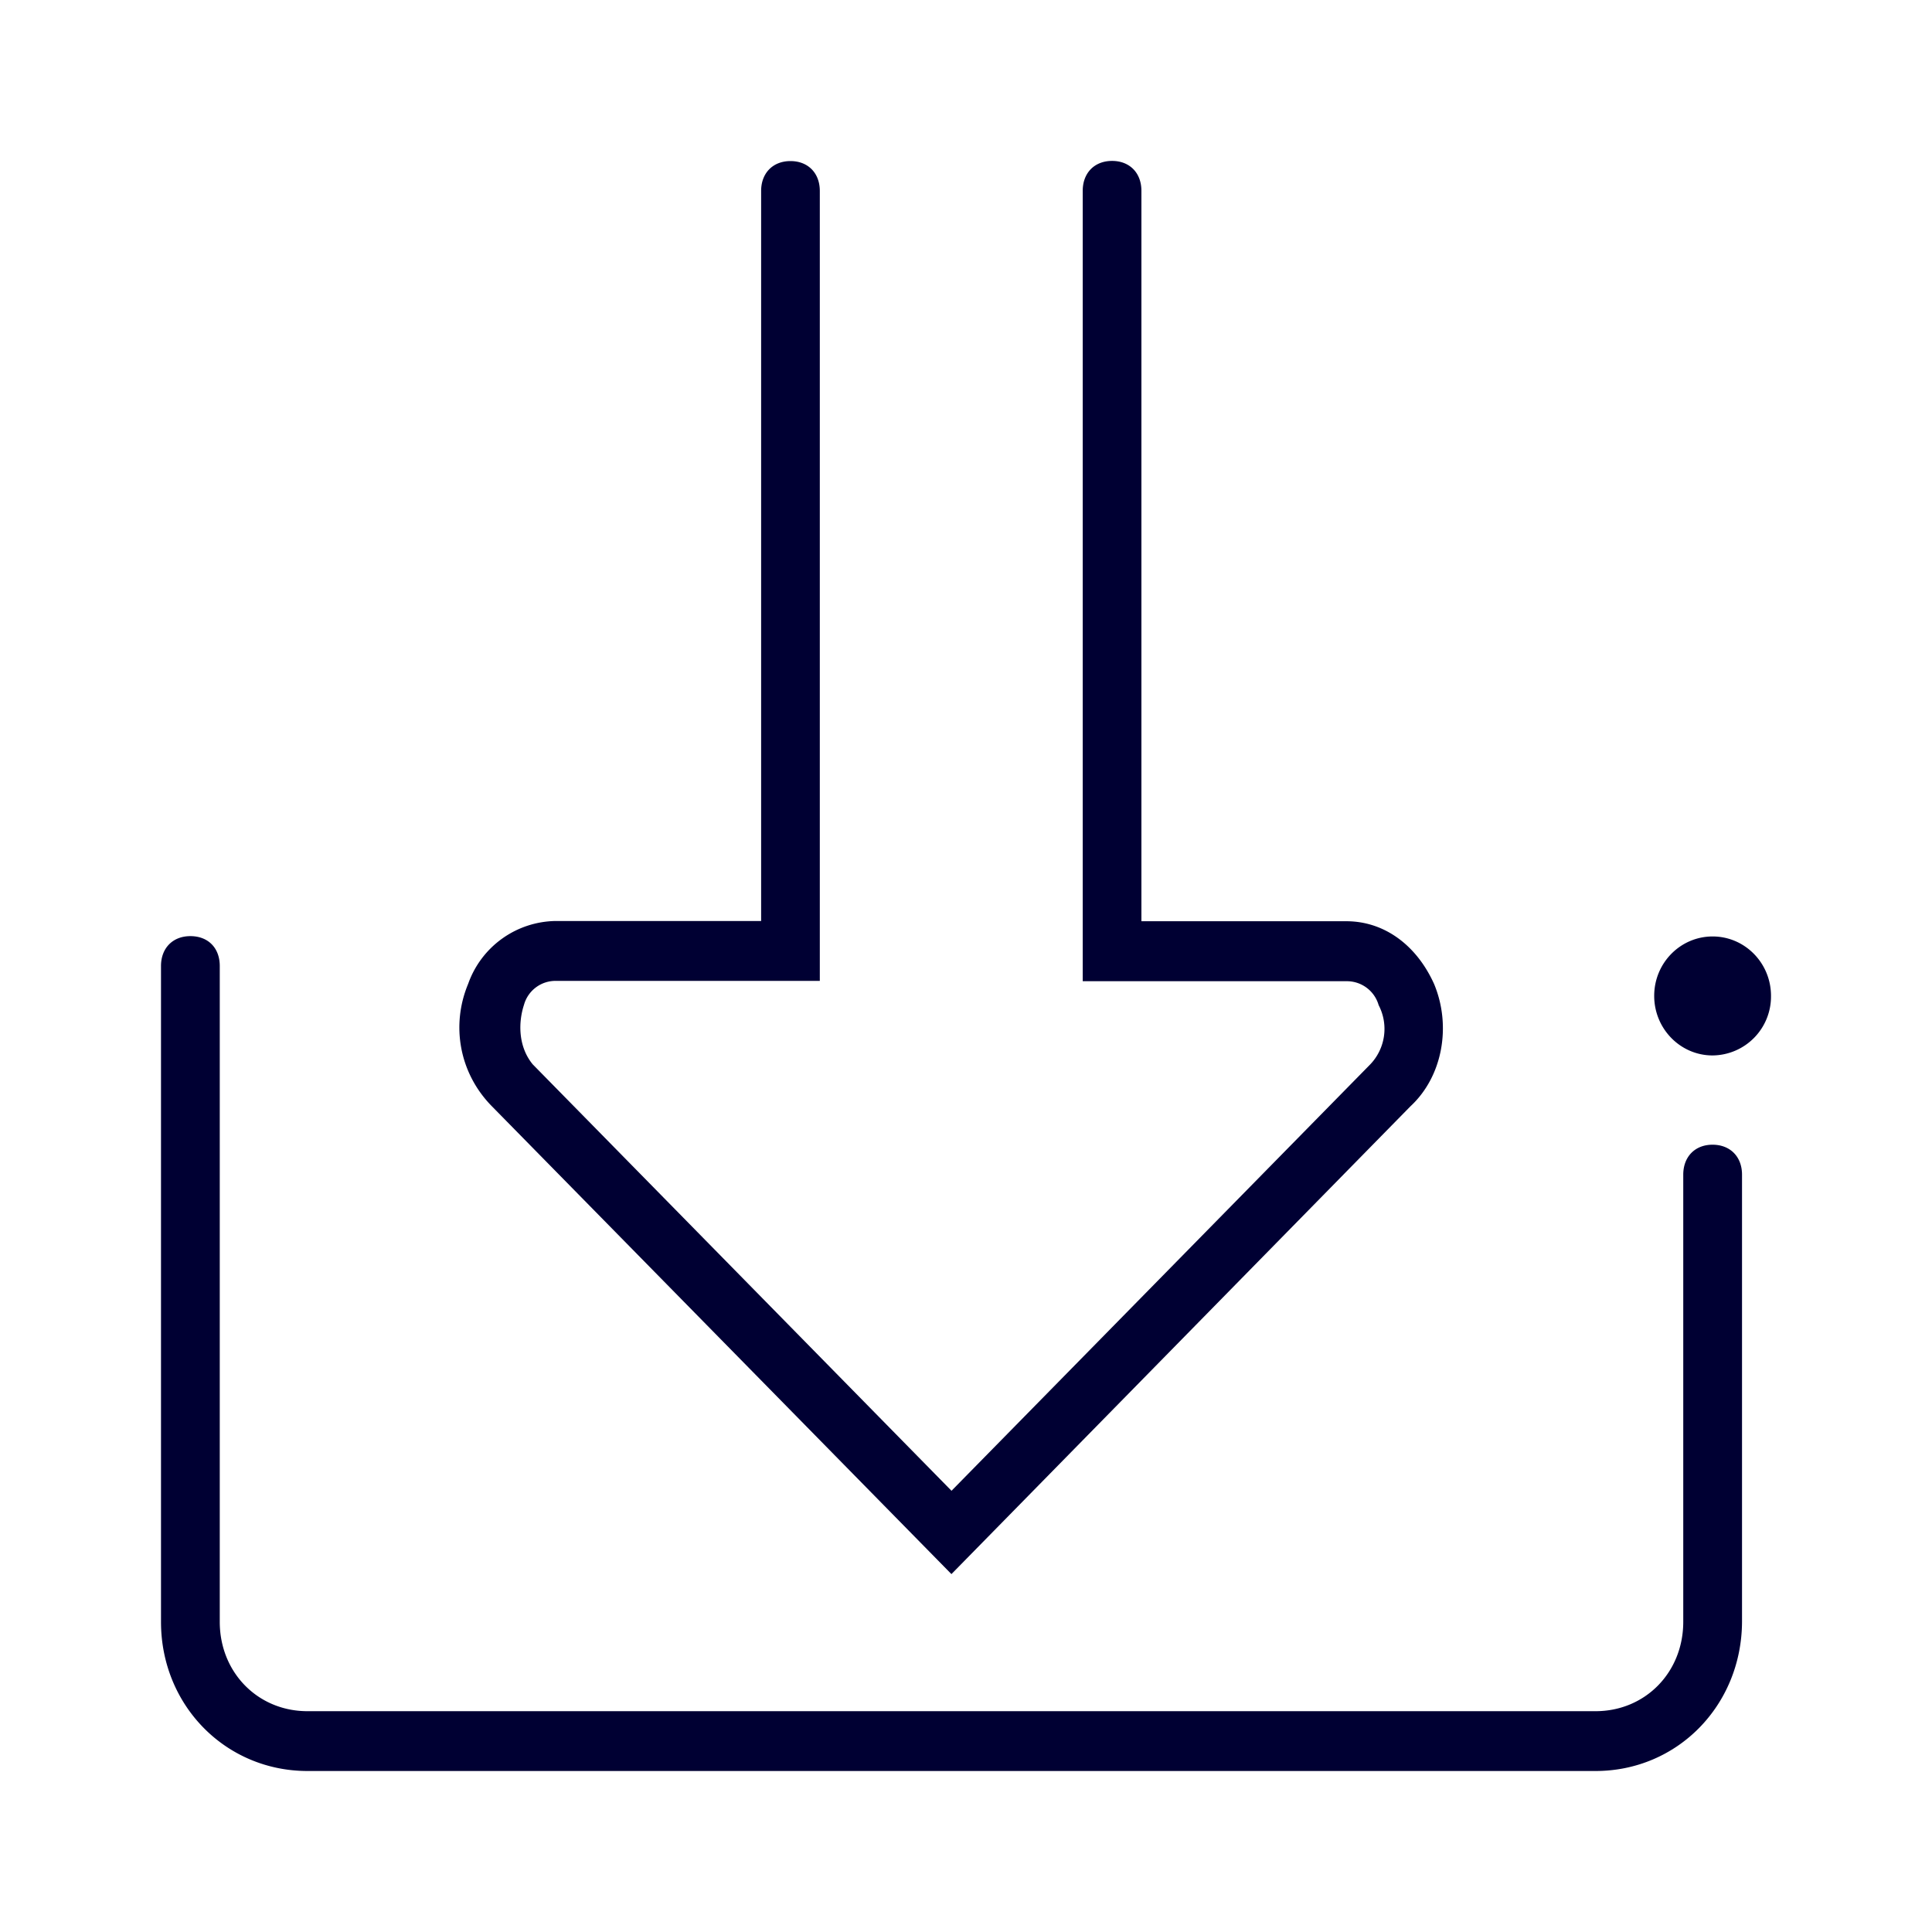 <svg width="24" height="24" fill="none" xmlns="http://www.w3.org/2000/svg"><path fill-rule="evenodd" clip-rule="evenodd" d="M11.82 19.555 6.108 13.74c-.4-.408-.509-1-.292-1.519a1.17 1.17 0 0 1 1.09-.78h2.549V2.372c0-.22.144-.371.365-.371.216 0 .364.147.364.371v9.813H6.91a.406.406 0 0 0-.401.298c-.072.22-.072.518.108.738l5.203 5.298 5.198-5.293a.638.638 0 0 0 .108-.74.41.41 0 0 0-.4-.297H13.45V2.37c0-.22.144-.371.365-.371.216 0 .364.147.364.371v9.074h2.546c.472 0 .873.298 1.09.78.216.518.108 1.146-.293 1.518l-5.703 5.812ZM22 12.371a.732.732 0 0 1-.726.74c-.4 0-.725-.332-.725-.74s.325-.738.726-.738c.4 0 .725.33.725.738ZM3.82 22h16c1.018 0 1.815-.816 1.82-1.853v-5.555c0-.225-.149-.372-.366-.372-.22 0-.364.151-.364.372v5.555c0 .629-.473 1.11-1.09 1.11h-16c-.618 0-1.09-.482-1.09-1.11V12c0-.225-.145-.371-.365-.371S2 11.779 2 12v8.147C2 21.184 2.802 22 3.82 22Z" fill="#003"/></svg>